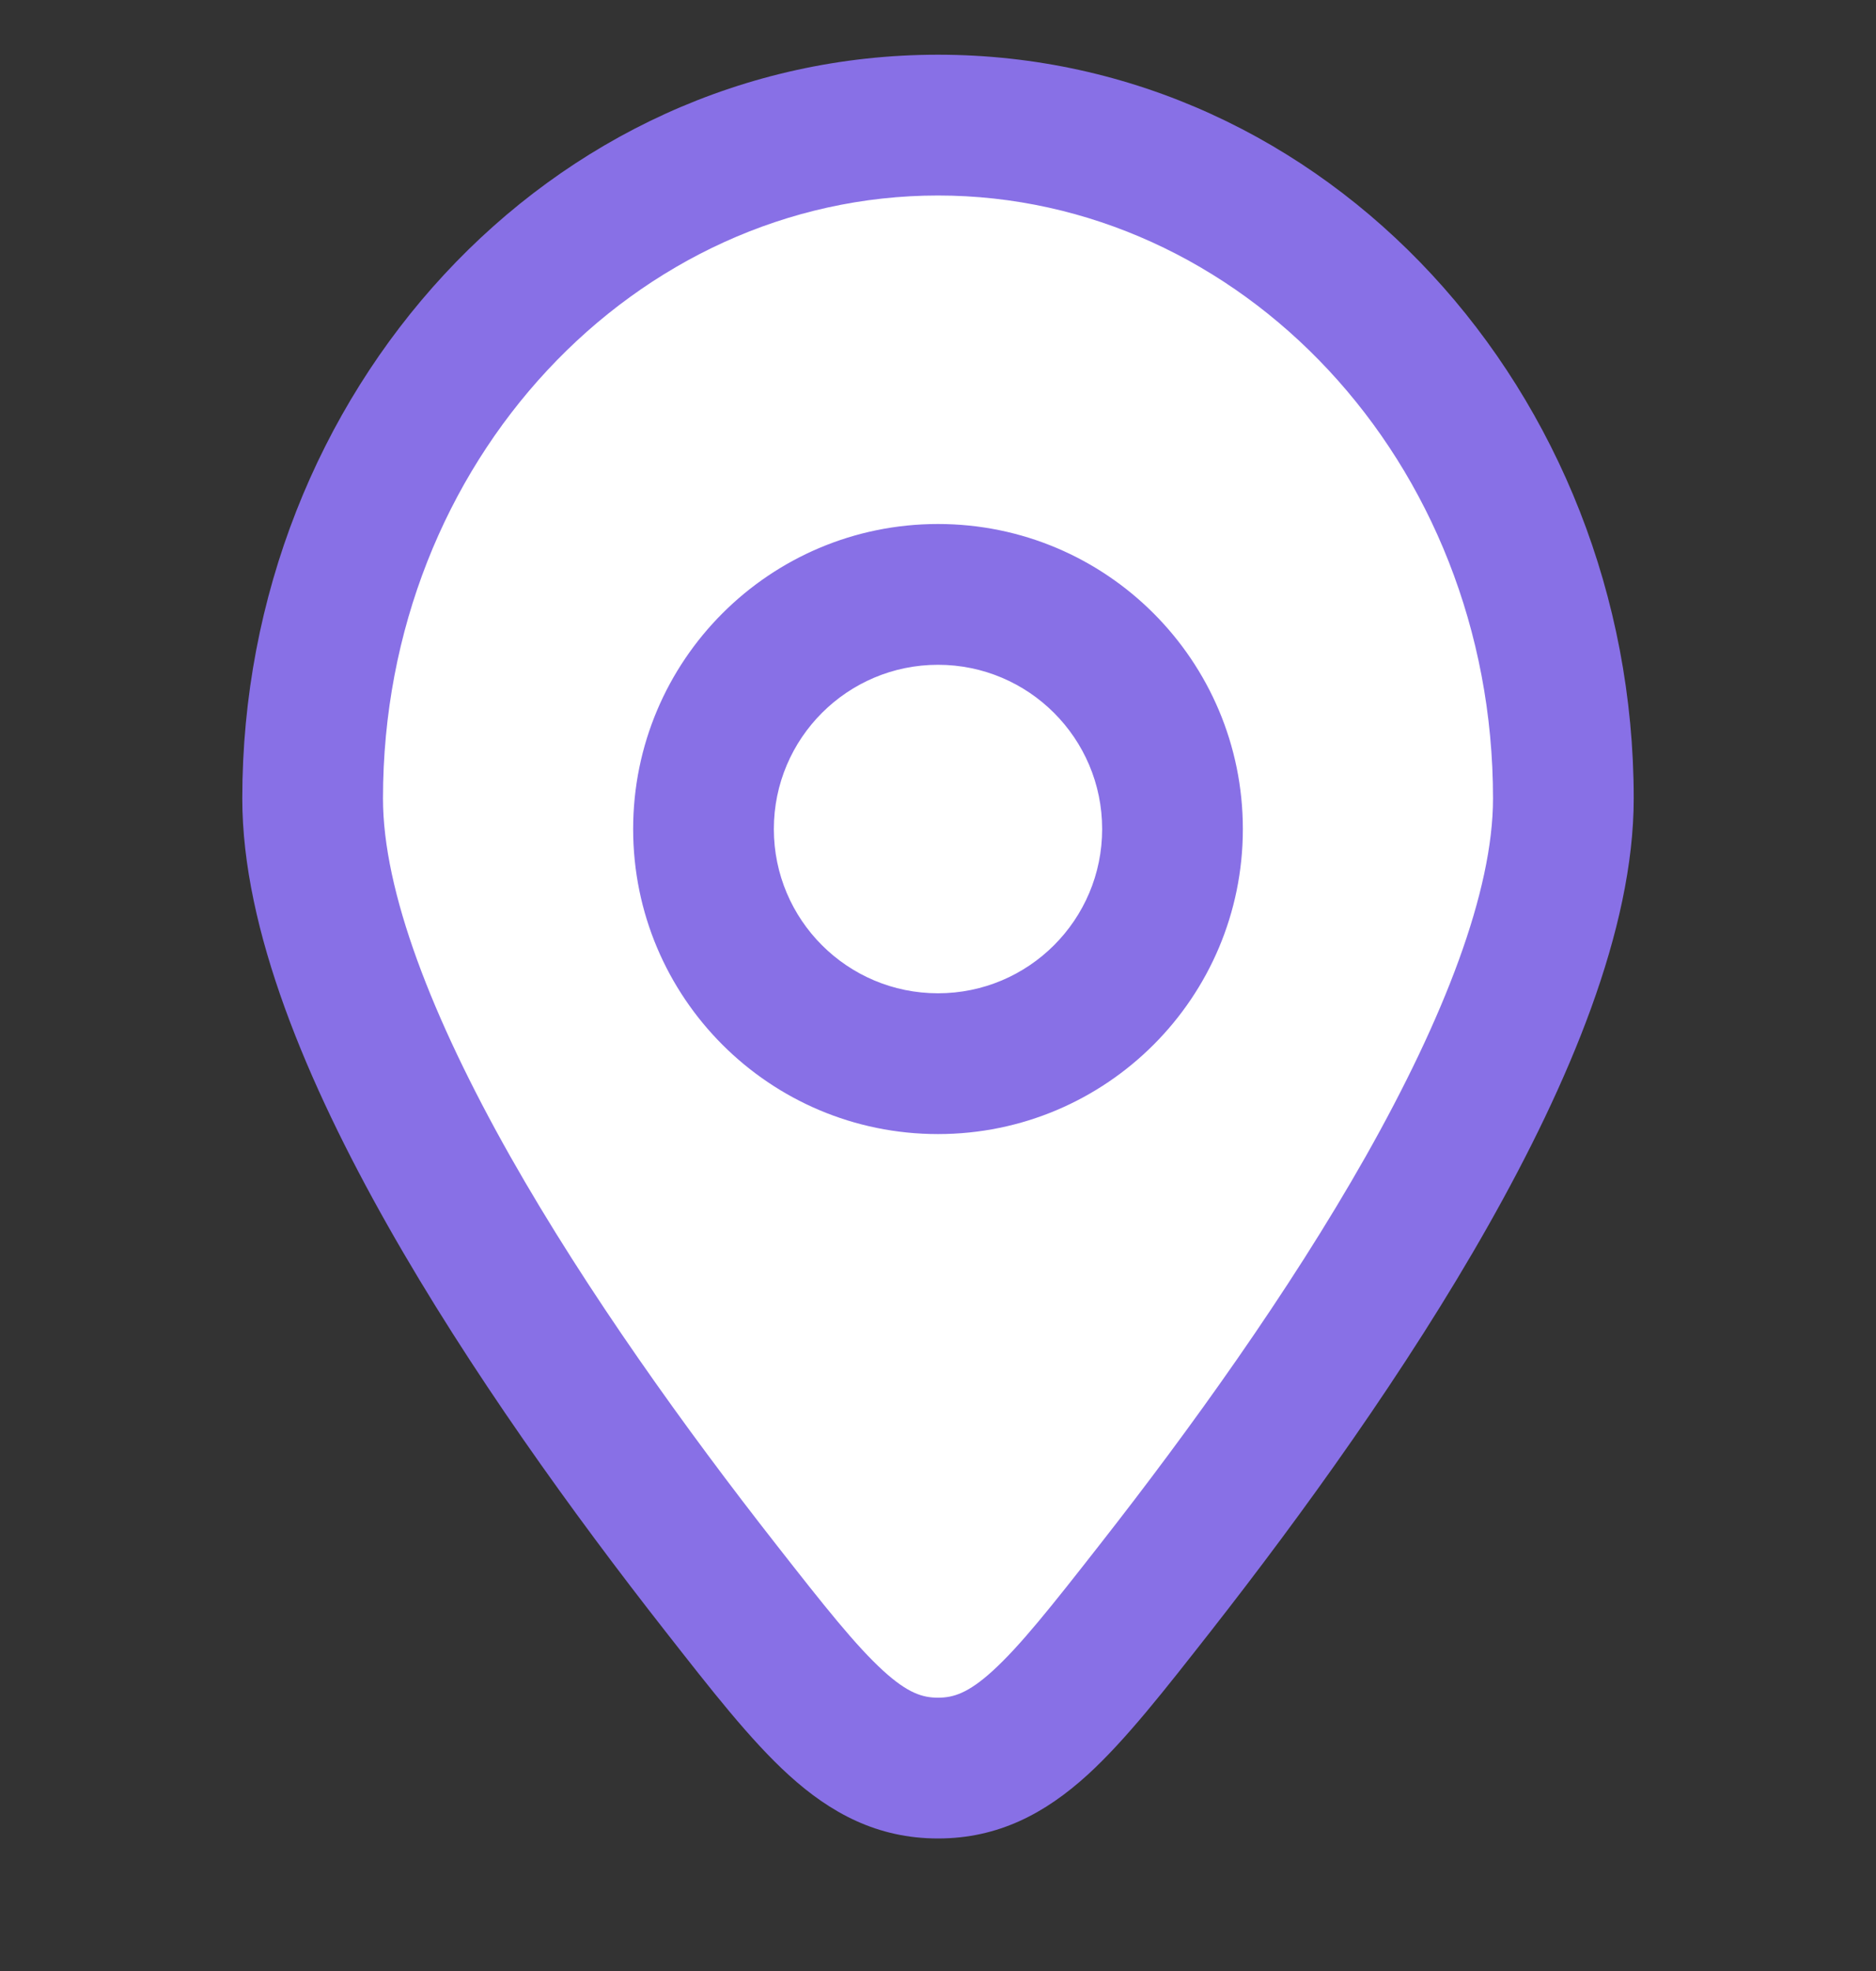 <svg width="20" height="21" viewBox="0 0 20 21" fill="none" xmlns="http://www.w3.org/2000/svg">
<rect x="0" y="0" width="20" height="21" fill="#333333" stroke="none"/>
<g clip-path="url(#clip0_76_1256)">
<path d="M16.667 8.507C16.667 10.897 14.242 14.463 12.317 16.917C11.313 18.198 10.811 18.838 10 18.838C9.189 18.838 8.687 18.198 7.683 16.917C5.758 14.463 3.333 10.897 3.333 8.507C3.333 4.545 6.318 1.333 10 1.333C13.682 1.333 16.667 4.545 16.667 8.507Z" fill="white"/>
<path d="M7.5 8.833C7.5 10.214 8.619 11.333 10 11.333C11.381 11.333 12.5 10.214 12.5 8.833C12.5 7.453 11.381 6.333 10 6.333C8.619 6.333 7.5 7.453 7.5 8.833Z" fill="white"/>
<path d="M12.317 16.917L11.727 16.454L12.317 16.917ZM7.683 16.917L7.093 17.38L7.683 16.917ZM10 18.838V18.088V18.838ZM15.917 8.507C15.917 9.495 15.398 10.838 14.561 12.319C13.74 13.769 12.678 15.241 11.727 16.454L12.908 17.38C13.881 16.138 14.994 14.6 15.867 13.057C16.723 11.543 17.417 9.909 17.417 8.507H15.917ZM8.273 16.454C7.322 15.241 6.26 13.769 5.439 12.319C4.602 10.838 4.083 9.495 4.083 8.507H2.583C2.583 9.909 3.277 11.543 4.133 13.057C5.006 14.6 6.119 16.138 7.093 17.38L8.273 16.454ZM4.083 8.507C4.083 4.907 6.783 2.083 10 2.083V0.583C5.853 0.583 2.583 4.184 2.583 8.507H4.083ZM10 2.083C13.217 2.083 15.917 4.907 15.917 8.507H17.417C17.417 4.184 14.147 0.583 10 0.583V2.083ZM11.727 16.454C11.209 17.116 10.876 17.535 10.582 17.803C10.32 18.041 10.163 18.088 10 18.088V19.588C10.648 19.588 11.148 19.315 11.591 18.913C12.001 18.54 12.422 17.999 12.908 17.38L11.727 16.454ZM7.093 17.38C7.578 17.999 7.999 18.54 8.41 18.913C8.852 19.315 9.352 19.588 10 19.588V18.088C9.837 18.088 9.68 18.041 9.418 17.803C9.124 17.535 8.791 17.116 8.273 16.454L7.093 17.38ZM6.75 8.833C6.75 10.628 8.205 12.083 10 12.083V10.583C9.034 10.583 8.25 9.8 8.25 8.833H6.75ZM10 12.083C11.795 12.083 13.25 10.628 13.25 8.833H11.75C11.75 9.8 10.966 10.583 10 10.583V12.083ZM13.25 8.833C13.25 7.038 11.795 5.583 10 5.583V7.083C10.966 7.083 11.75 7.867 11.75 8.833H13.25ZM10 5.583C8.205 5.583 6.75 7.038 6.75 8.833H8.25C8.25 7.867 9.034 7.083 10 7.083V5.583Z" fill="#8870E6"/>
</g>
<defs>
<clipPath id="clip0_76_1256">
<rect width="20" height="20" fill="white" transform="translate(0 0.5)"/>
</clipPath>
</defs>
</svg>
